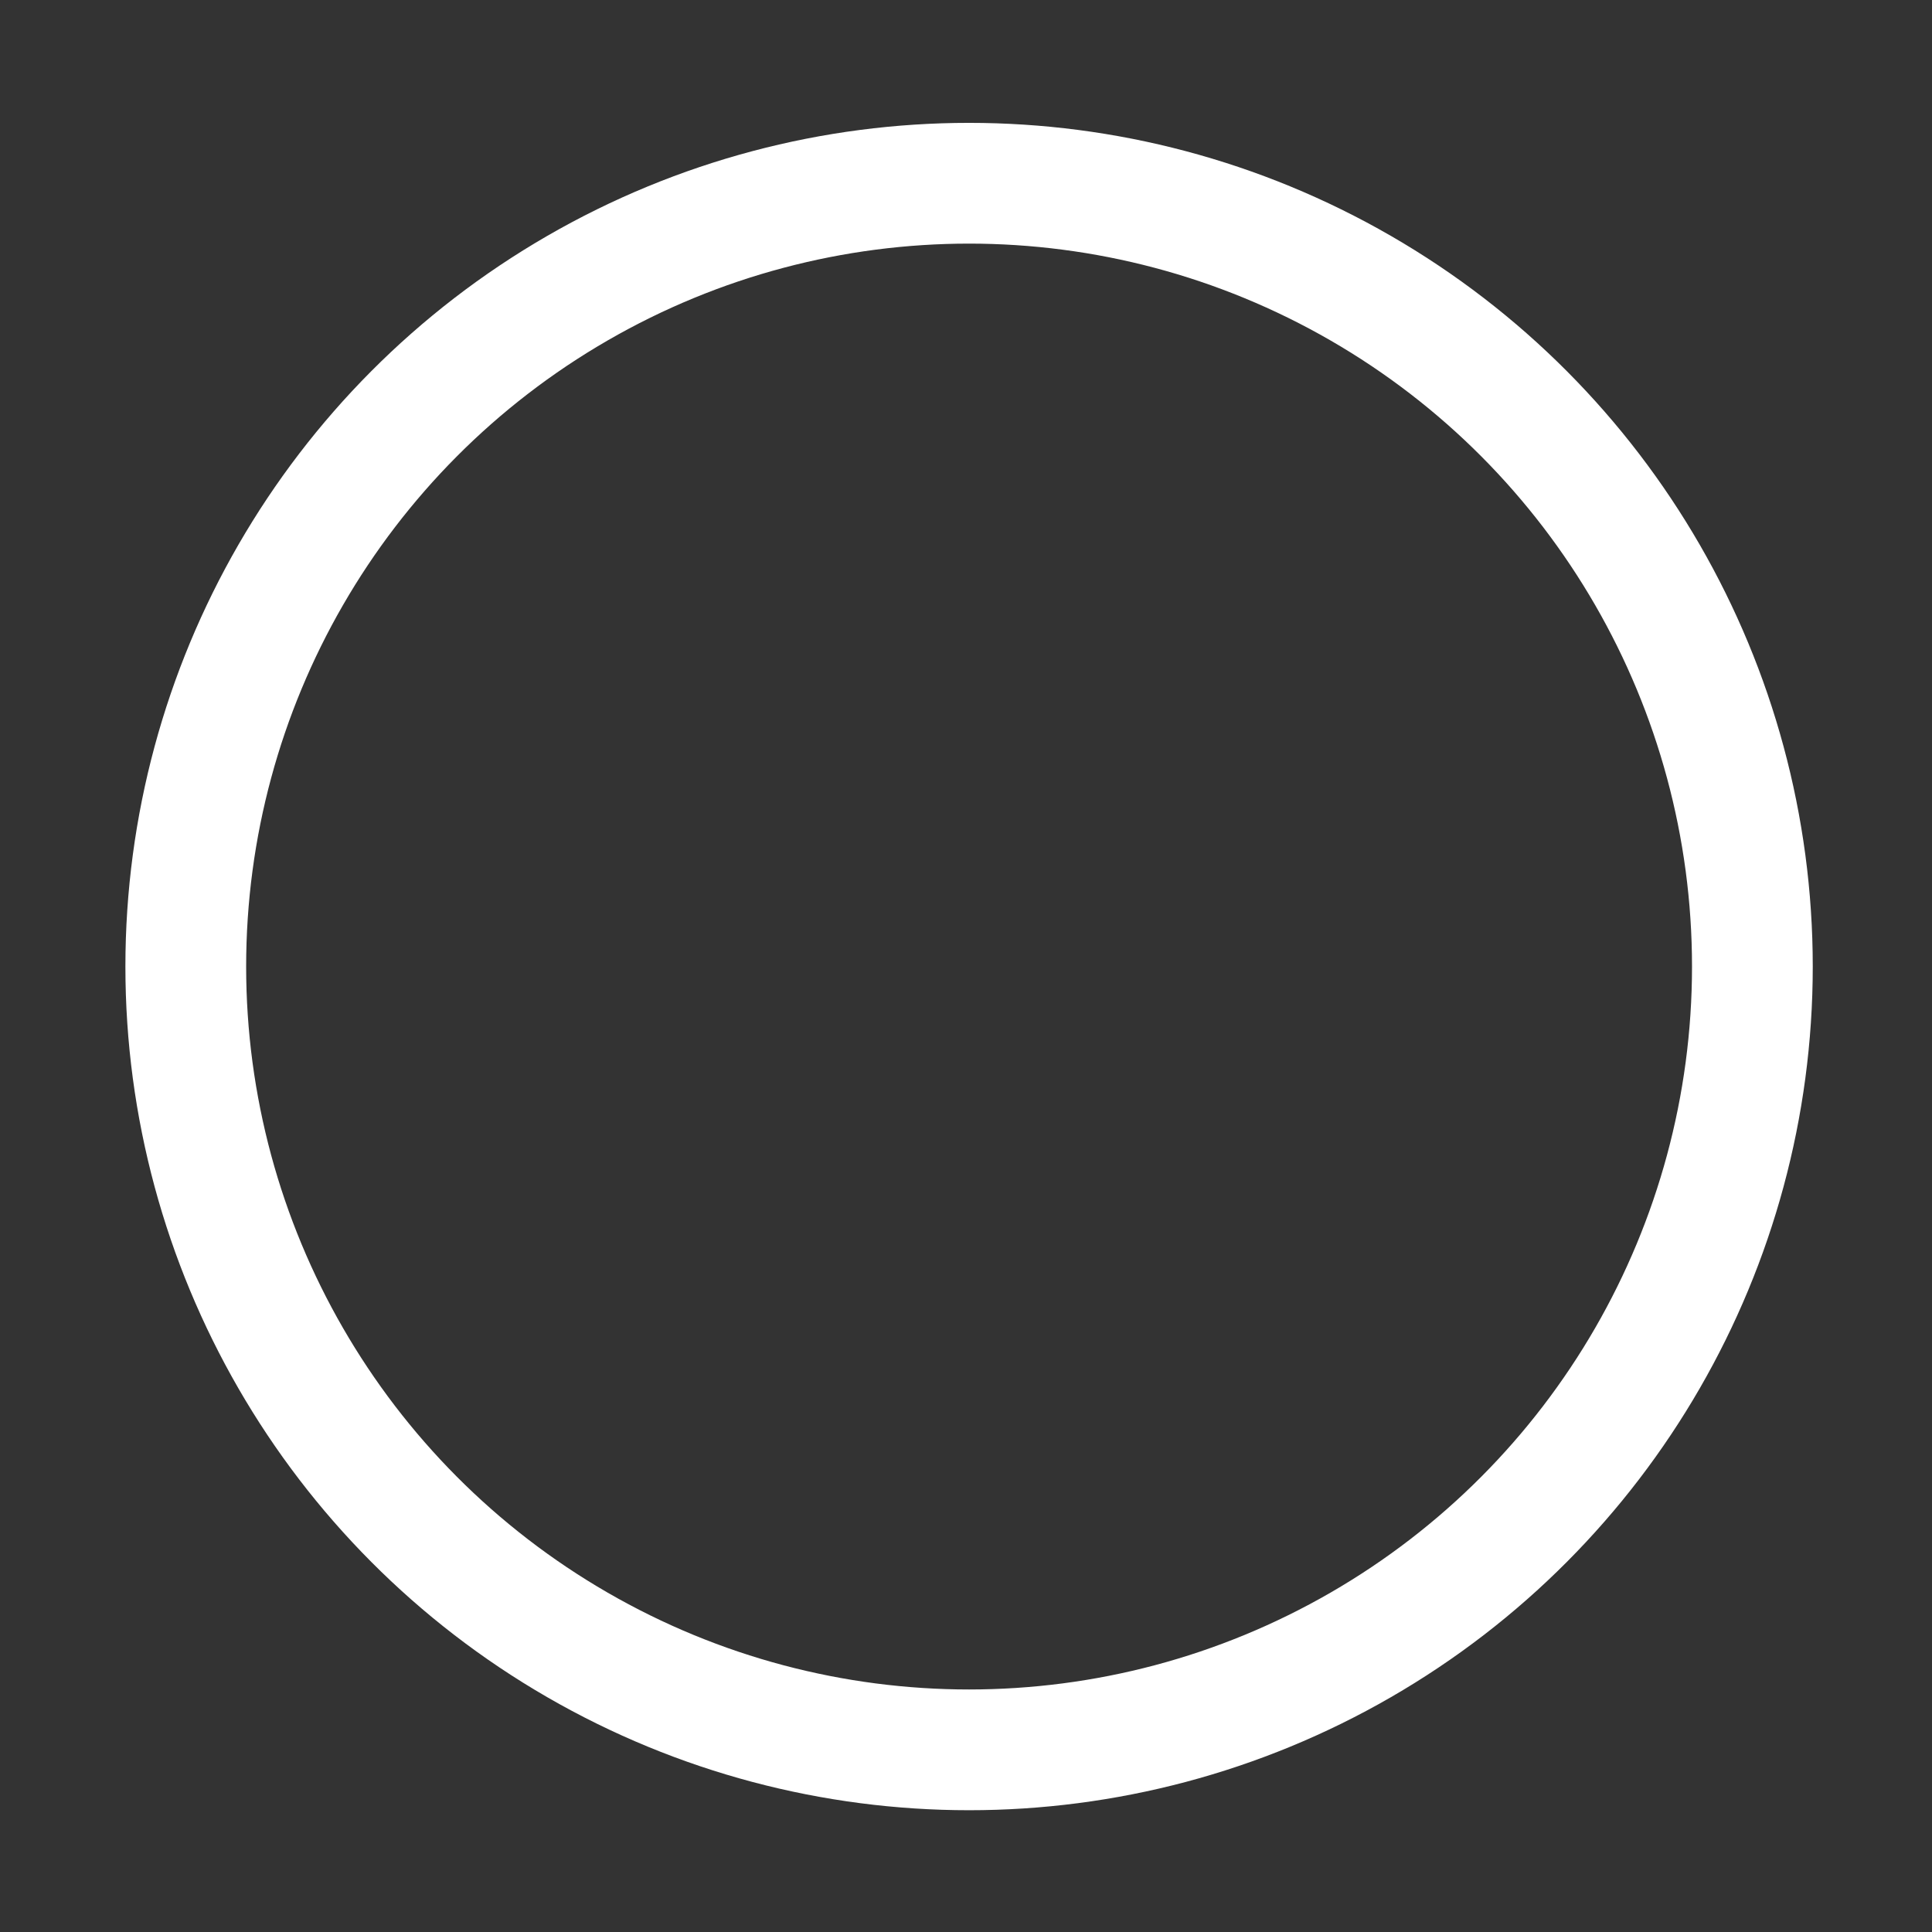 <svg xmlns="http://www.w3.org/2000/svg" xmlns:svg="http://www.w3.org/2000/svg" id="svg2" width="32" height="32" version="1.1" viewBox="0 0 32 32"><rect x="0" y="0" width="32" height="32" fill="#333333" stroke="none"/><g id="layer1" transform="translate(0,-1020.362)"><circle style="opacity:1;fill:#000;fill-opacity:0;stroke:#fff;stroke-width:2;stroke-miterlimit:4;stroke-dasharray:none;stroke-opacity:1" id="path4138" cx="16.051" cy="1036.371" r="12.974"/></g></svg>